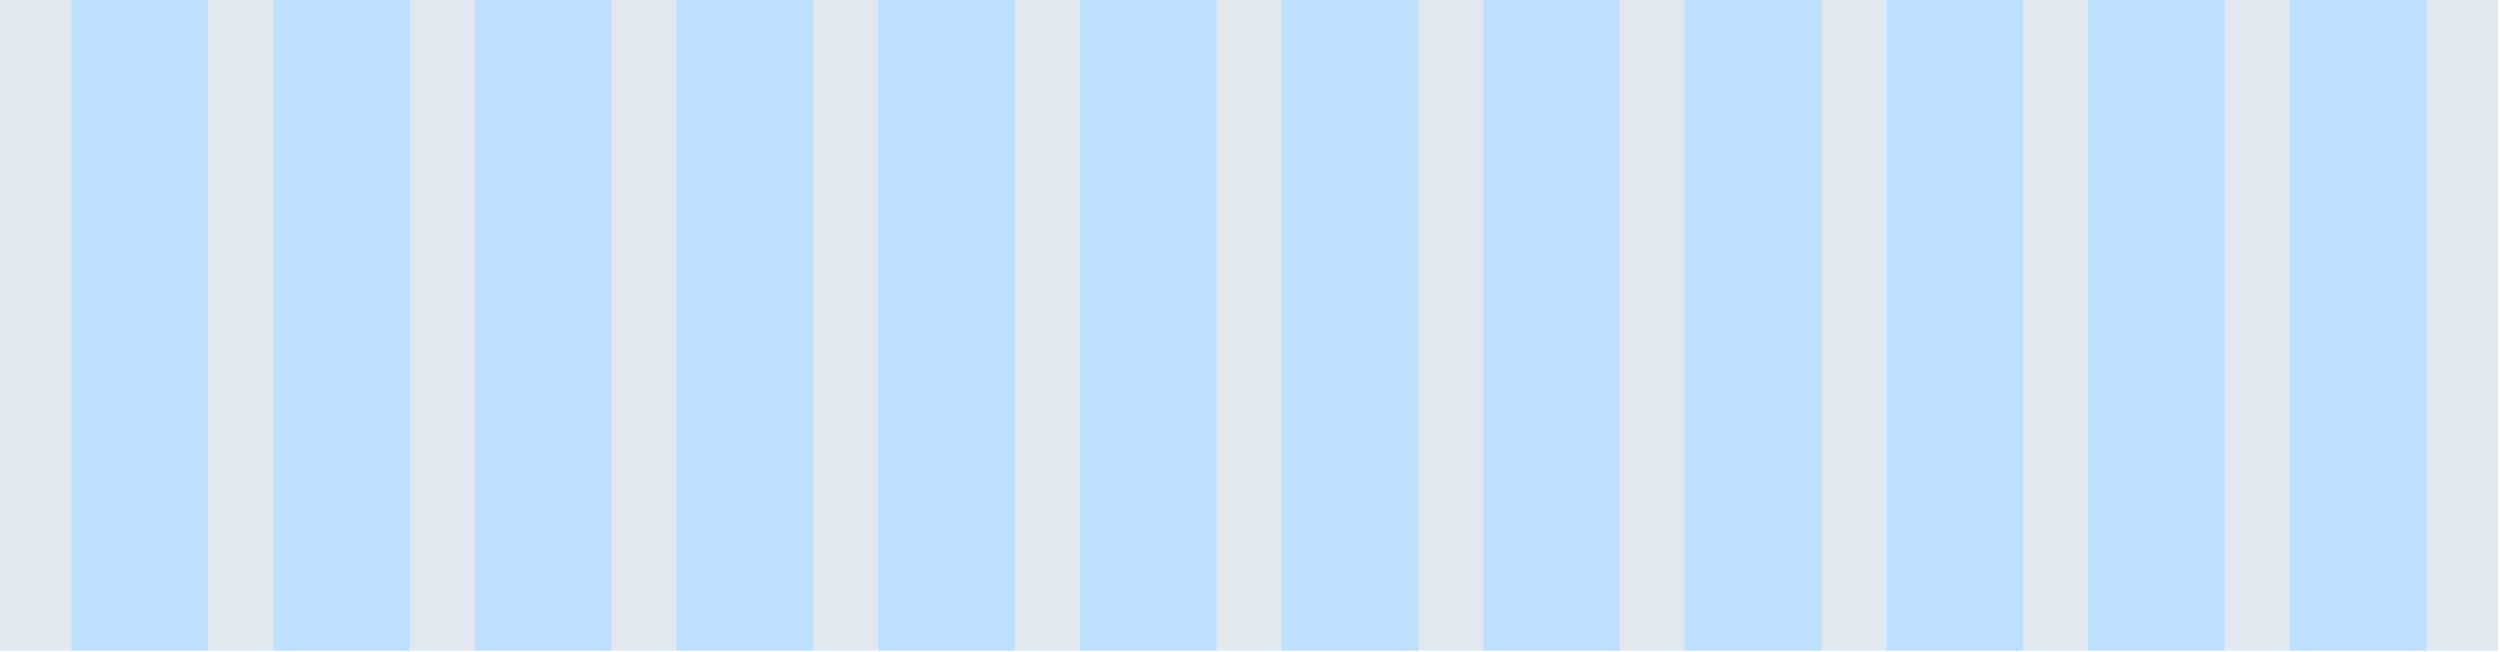 <svg width="345" height="90" viewBox="0 0 345 90" fill="none" xmlns="http://www.w3.org/2000/svg">
<g clip-path="url(#clip0_1662_51801)">
<rect width="344.736" height="89.775" fill="#E2E8F0"/>
<g clip-path="url(#clip1_1662_51801)">
<g clip-path="url(#clip2_1662_51801)">
<rect x="9.875" width="18.853" height="224.438" fill="#BFDFFF"/>
<rect x="37.705" width="18.853" height="224.438" fill="#BFDFFF"/>
<rect x="65.535" width="18.853" height="224.438" fill="#BFDFFF"/>
<rect x="93.365" width="18.853" height="224.438" fill="#BFDFFF"/>
<rect x="121.195" width="18.853" height="224.438" fill="#BFDFFF"/>
<rect x="149.027" width="18.853" height="224.438" fill="#BFDFFF"/>
<rect x="176.857" width="18.853" height="224.438" fill="#BFDFFF"/>
<rect x="204.688" width="18.853" height="224.438" fill="#BFDFFF"/>
<rect x="232.518" width="18.853" height="224.438" fill="#BFDFFF"/>
<rect x="260.348" width="18.853" height="224.438" fill="#BFDFFF"/>
<rect x="288.178" width="18.853" height="224.438" fill="#BFDFFF"/>
<rect x="316.008" width="18.853" height="224.438" fill="#BFDFFF"/>
</g>
</g>
</g>
<defs>
<clipPath id="clip0_1662_51801">
<rect width="344.736" height="89.775" fill="white"/>
</clipPath>
<clipPath id="clip1_1662_51801">
<rect width="344.736" height="224.438" fill="white"/>
</clipPath>
<clipPath id="clip2_1662_51801">
<rect width="344.736" height="224.438" fill="white"/>
</clipPath>
</defs>
</svg>
